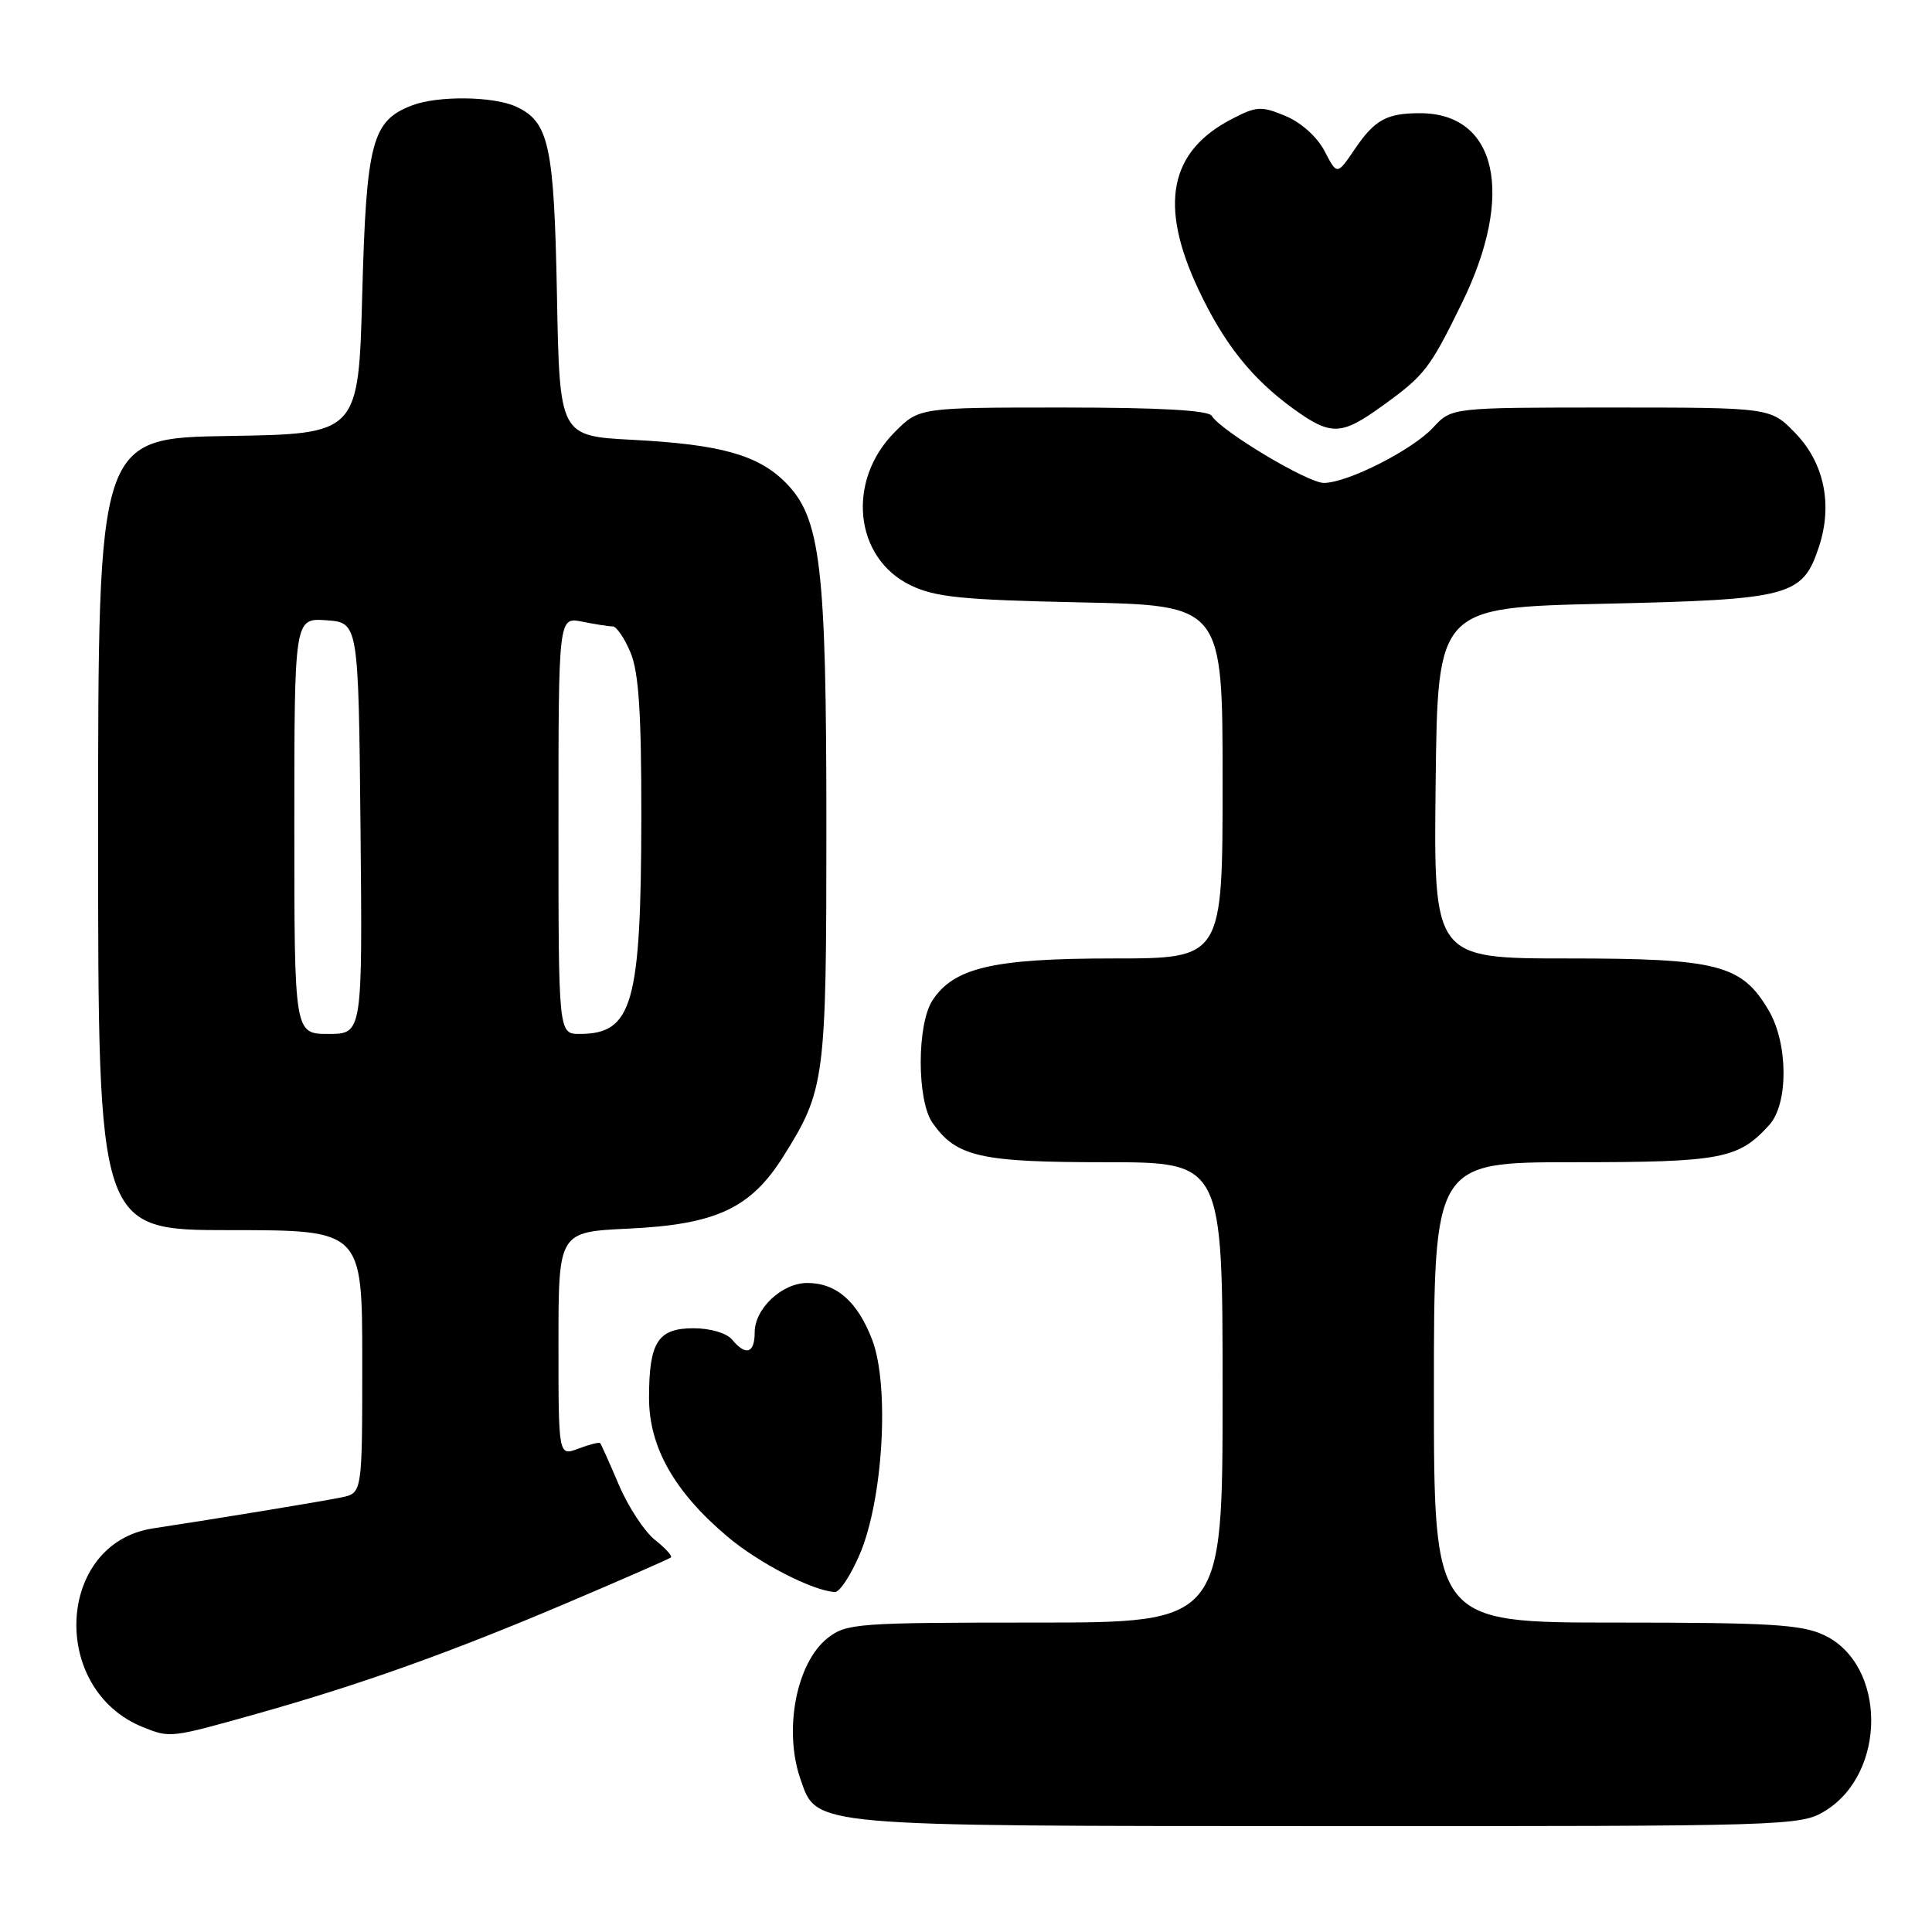 <?xml version="1.0" encoding="UTF-8" standalone="no"?>
<!DOCTYPE svg PUBLIC "-//W3C//DTD SVG 1.1//EN" "http://www.w3.org/Graphics/SVG/1.1/DTD/svg11.dtd" >
<svg xmlns="http://www.w3.org/2000/svg" xmlns:xlink="http://www.w3.org/1999/xlink" version="1.1" viewBox="0 0 256 256">
 <g >
 <path fill="currentColor"
d=" M 241.81 239.97 C 250.03 234.96 249.98 220.59 241.72 216.67 C 238.73 215.25 234.55 215.00 214.10 215.00 C 190.00 215.00 190.00 215.00 190.00 184.50 C 190.00 154.00 190.00 154.00 208.55 154.00 C 228.12 154.00 230.36 153.57 234.44 149.06 C 236.99 146.25 236.95 138.30 234.37 133.90 C 230.79 127.81 227.66 127.00 207.75 127.00 C 189.96 127.00 189.96 127.00 190.23 103.75 C 190.50 80.50 190.50 80.50 212.55 80.00 C 237.29 79.44 238.85 79.03 241.03 72.42 C 242.86 66.86 241.71 61.32 237.88 57.38 C 234.61 54.00 234.61 54.00 213.48 54.00 C 192.35 54.00 192.35 54.00 189.92 56.63 C 187.18 59.61 178.57 63.98 175.41 63.99 C 173.29 64.00 161.82 57.13 160.56 55.10 C 160.11 54.36 153.61 54.00 140.84 54.00 C 121.80 54.00 121.80 54.00 118.56 57.25 C 112.14 63.69 113.18 73.92 120.63 77.54 C 123.89 79.13 127.45 79.49 143.25 79.82 C 162.00 80.22 162.00 80.22 162.00 103.61 C 162.00 127.00 162.00 127.00 147.52 127.00 C 131.63 127.00 126.40 128.21 123.56 132.55 C 121.48 135.73 121.48 145.81 123.56 148.78 C 126.72 153.29 129.85 154.00 146.45 154.00 C 162.00 154.00 162.00 154.00 162.00 184.50 C 162.00 215.00 162.00 215.00 137.13 215.00 C 113.60 215.00 112.13 215.11 109.67 217.05 C 105.52 220.31 103.80 229.25 106.07 235.76 C 108.27 242.07 106.94 241.95 176.00 241.97 C 236.94 241.99 238.58 241.94 241.81 239.97 Z  M 34.08 227.07 C 47.95 223.16 59.78 218.93 75.50 212.24 C 82.65 209.20 88.68 206.56 88.90 206.37 C 89.12 206.18 88.17 205.14 86.79 204.05 C 85.41 202.96 83.26 199.69 82.02 196.79 C 80.78 193.88 79.66 191.37 79.52 191.22 C 79.39 191.07 78.09 191.40 76.64 191.95 C 74.00 192.95 74.00 192.95 74.00 178.09 C 74.00 163.24 74.00 163.24 83.25 162.80 C 94.84 162.26 99.45 160.12 103.75 153.30 C 109.33 144.43 109.50 143.17 109.50 109.50 C 109.50 74.91 108.75 68.59 104.06 63.91 C 100.43 60.27 95.42 58.88 83.83 58.28 C 74.15 57.77 74.15 57.77 73.80 39.14 C 73.42 19.17 72.75 16.12 68.34 14.11 C 65.35 12.75 58.01 12.66 54.62 13.96 C 49.29 15.98 48.54 18.79 48.00 38.95 C 47.50 57.50 47.50 57.50 30.25 57.77 C 13.00 58.05 13.00 58.05 13.00 110.52 C 13.00 163.00 13.00 163.00 30.50 163.00 C 48.00 163.00 48.00 163.00 48.00 180.42 C 48.00 197.84 48.00 197.84 45.25 198.41 C 42.63 198.95 29.34 201.14 20.27 202.52 C 7.44 204.48 6.50 223.91 19.00 228.88 C 22.57 230.30 22.60 230.30 34.08 227.07 Z  M 113.90 206.00 C 117.02 198.75 117.90 183.65 115.57 177.53 C 113.63 172.46 110.82 170.00 106.97 170.00 C 103.62 170.00 100.00 173.40 100.00 176.54 C 100.00 179.33 98.83 179.71 97.00 177.50 C 96.29 176.64 94.11 176.00 91.91 176.00 C 87.17 176.00 86.00 177.82 86.00 185.24 C 86.00 191.74 89.35 197.67 96.38 203.60 C 100.54 207.12 107.69 210.80 110.63 210.95 C 111.25 210.98 112.72 208.75 113.90 206.00 Z  M 183.10 53.83 C 188.80 49.72 189.43 48.90 193.71 40.16 C 200.76 25.77 198.38 15.00 188.15 15.00 C 183.74 15.00 182.16 15.87 179.53 19.74 C 177.17 23.22 177.17 23.22 175.52 20.03 C 174.54 18.15 172.42 16.24 170.34 15.37 C 167.13 14.03 166.50 14.06 163.22 15.77 C 154.94 20.06 153.54 27.15 158.77 38.29 C 162.15 45.50 165.84 50.15 171.36 54.15 C 176.35 57.76 177.70 57.72 183.10 53.83 Z  M 39.00 109.44 C 39.00 81.89 39.00 81.89 43.25 82.19 C 47.50 82.50 47.50 82.50 47.77 109.75 C 48.03 137.00 48.03 137.00 43.52 137.00 C 39.00 137.00 39.00 137.00 39.00 109.44 Z  M 74.00 109.38 C 74.00 81.75 74.00 81.75 77.13 82.37 C 78.84 82.72 80.67 83.00 81.18 83.00 C 81.69 83.00 82.75 84.56 83.55 86.47 C 84.64 89.08 84.99 94.47 84.98 108.22 C 84.94 133.04 83.82 137.00 76.81 137.00 C 74.00 137.00 74.00 137.00 74.00 109.38 Z "/>
</g>
</svg>